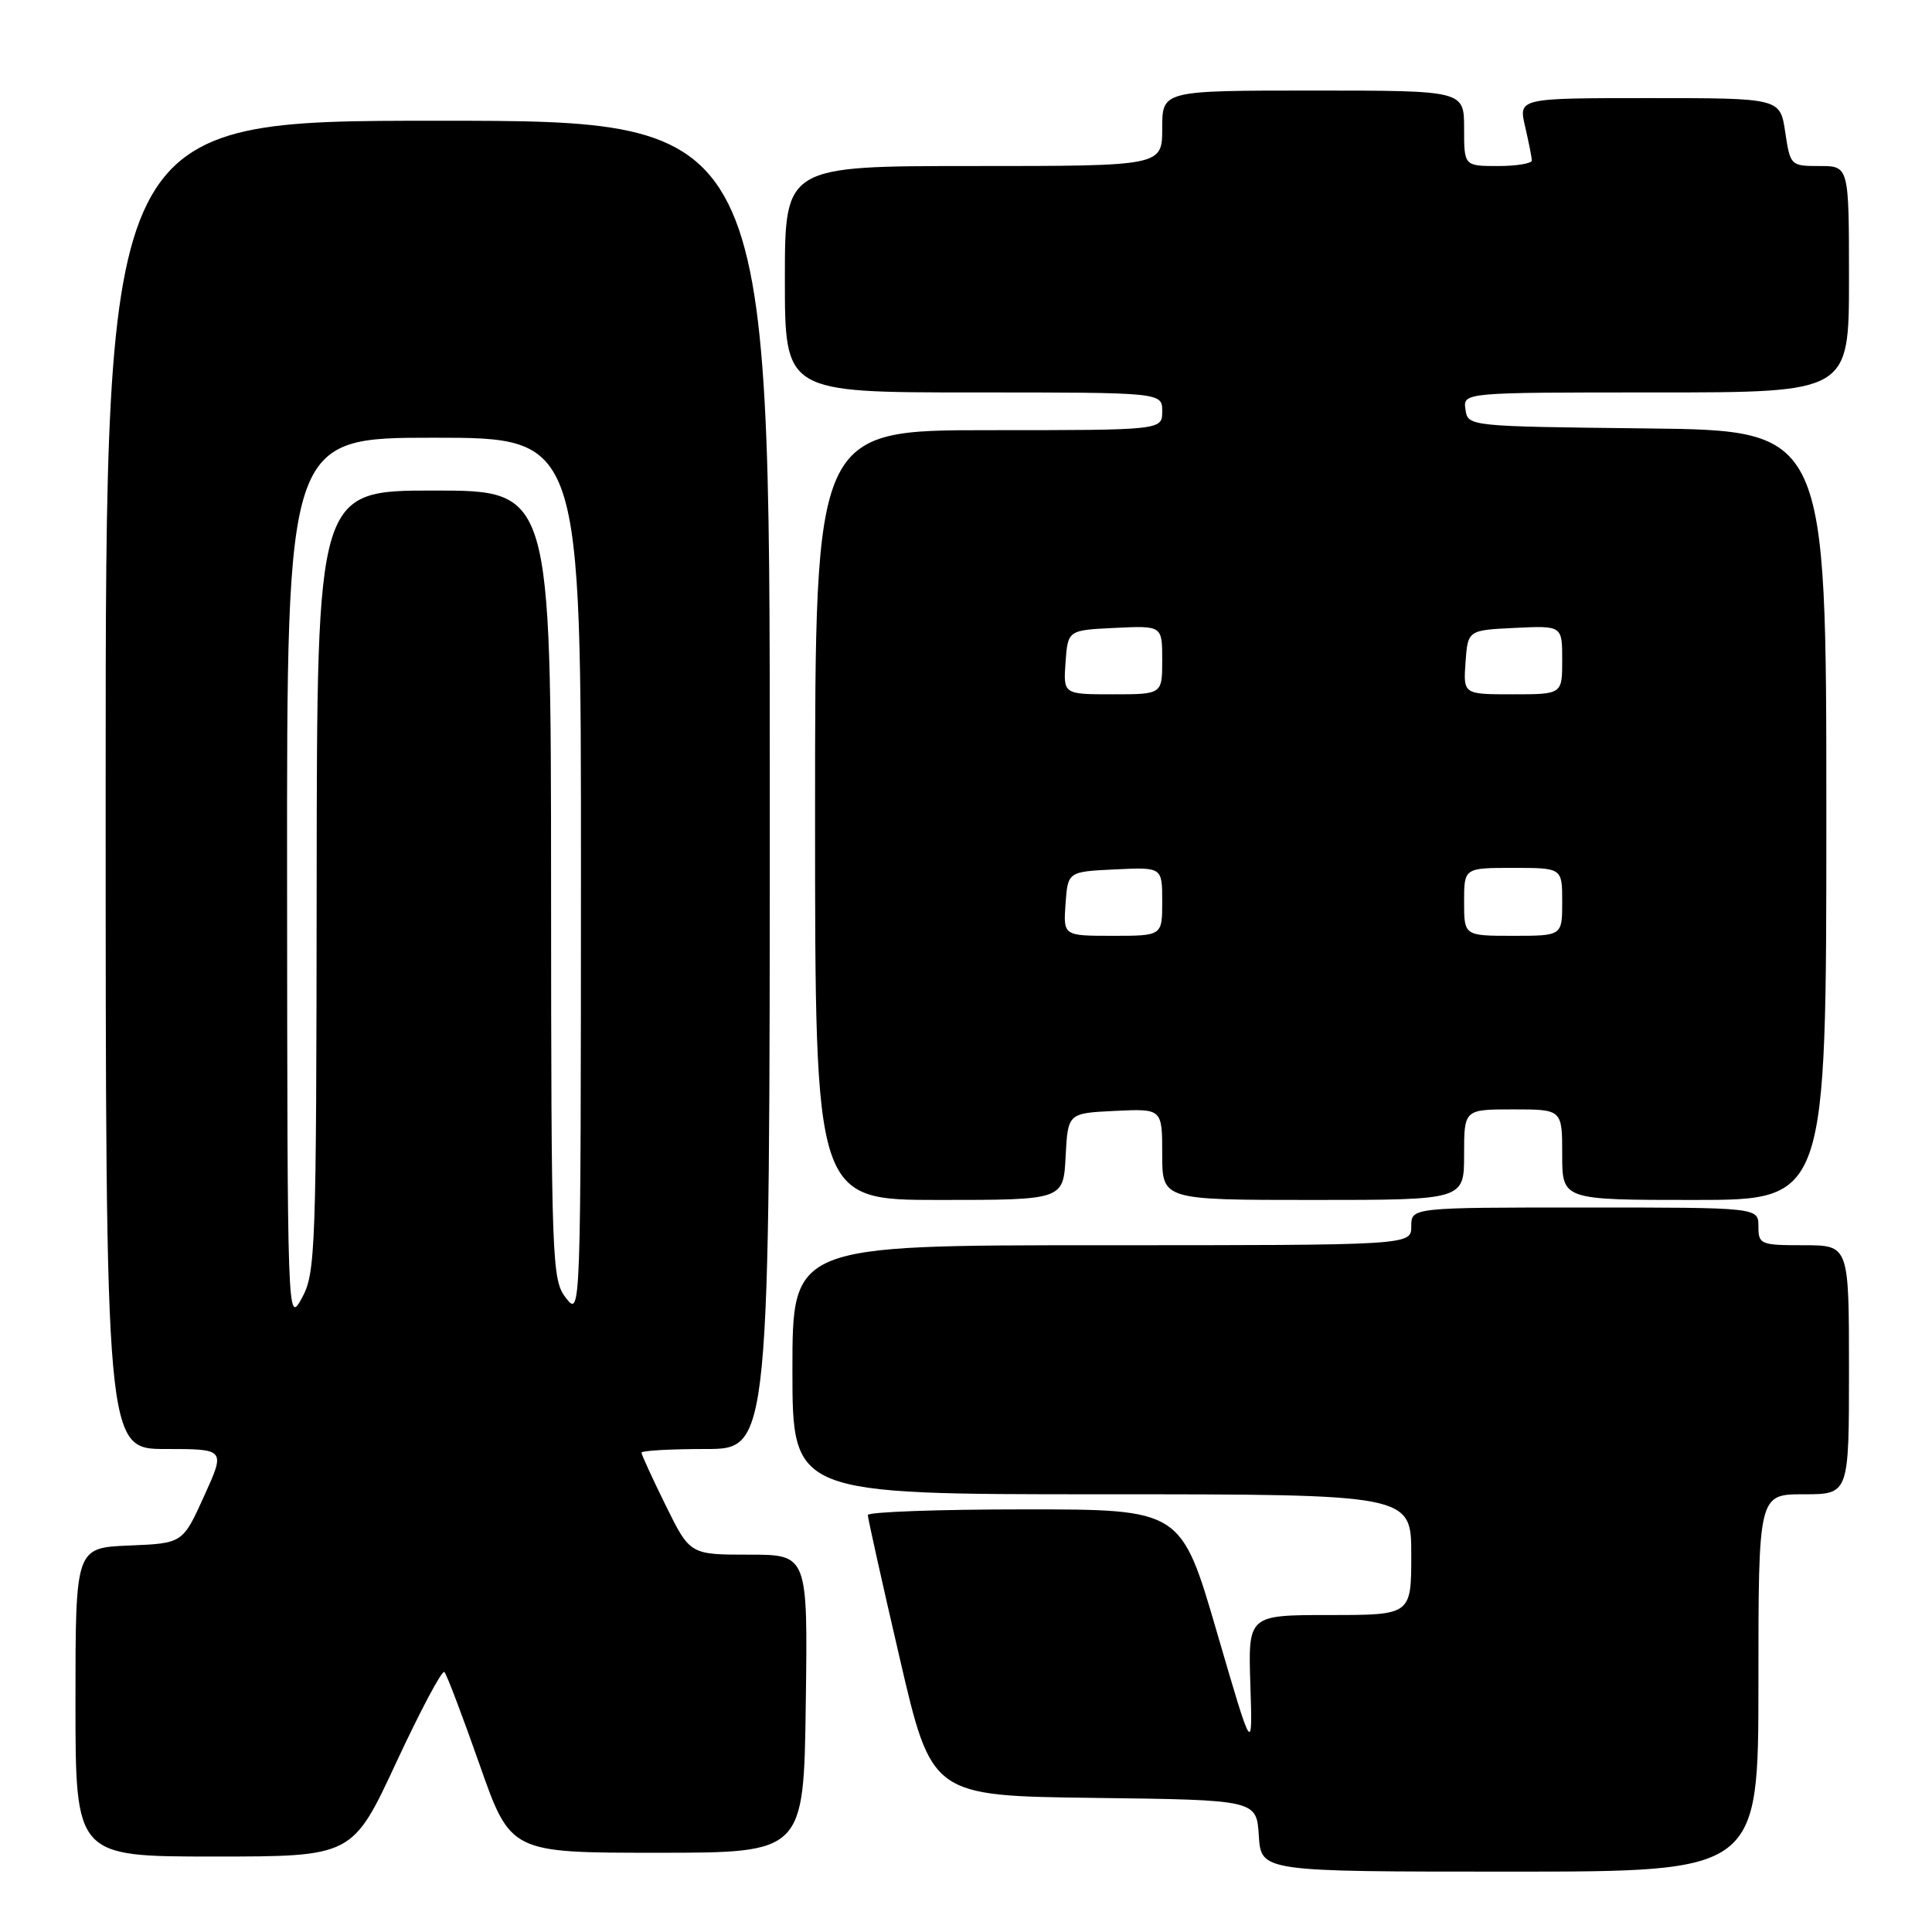 <?xml version="1.0" encoding="UTF-8" standalone="no"?>
<!DOCTYPE svg PUBLIC "-//W3C//DTD SVG 1.1//EN" "http://www.w3.org/Graphics/SVG/1.1/DTD/svg11.dtd" >
<svg xmlns="http://www.w3.org/2000/svg" xmlns:xlink="http://www.w3.org/1999/xlink" version="1.1" viewBox="0 0 256 256">
 <g >
 <path fill="currentColor"
d=" M 233.00 223.00 C 233.00 198.00 233.00 198.00 239.00 198.00 C 245.00 198.00 245.00 198.00 245.00 181.50 C 245.00 165.00 245.00 165.00 239.00 165.00 C 233.27 165.00 233.00 164.89 233.00 162.50 C 233.00 160.00 233.00 160.00 210.00 160.00 C 187.00 160.00 187.00 160.00 187.00 162.50 C 187.00 165.00 187.00 165.00 146.00 165.00 C 105.00 165.00 105.00 165.00 105.00 181.50 C 105.00 198.00 105.00 198.00 146.00 198.00 C 187.00 198.00 187.00 198.00 187.00 206.00 C 187.00 214.00 187.00 214.00 176.19 214.00 C 165.38 214.00 165.38 214.00 165.68 223.25 C 165.98 232.50 165.98 232.50 161.24 216.25 C 156.50 200.00 156.50 200.00 135.75 200.00 C 124.34 200.00 115.00 200.34 114.99 200.75 C 114.99 201.16 116.89 209.70 119.22 219.73 C 123.45 237.96 123.45 237.96 144.98 238.23 C 166.50 238.50 166.50 238.50 166.80 243.25 C 167.11 248.00 167.11 248.00 200.05 248.00 C 233.00 248.00 233.00 248.00 233.00 223.00 Z  M 52.52 233.50 C 55.72 226.63 58.58 221.25 58.88 221.55 C 59.19 221.85 61.28 227.37 63.54 233.80 C 67.65 245.50 67.65 245.50 87.08 245.50 C 106.50 245.50 106.50 245.50 106.77 225.75 C 107.04 206.00 107.04 206.00 99.24 206.00 C 91.43 206.00 91.43 206.00 88.21 199.48 C 86.45 195.90 85.00 192.75 85.00 192.48 C 85.00 192.22 88.83 192.00 93.50 192.00 C 102.00 192.00 102.00 192.00 102.00 104.00 C 102.00 16.00 102.00 16.00 58.00 16.00 C 14.00 16.00 14.00 16.00 14.00 104.00 C 14.00 192.00 14.00 192.00 21.94 192.00 C 29.88 192.00 29.88 192.00 27.04 198.25 C 24.21 204.50 24.21 204.50 17.10 204.79 C 10.00 205.09 10.00 205.09 10.00 225.54 C 10.00 246.00 10.00 246.00 28.35 246.00 C 46.71 246.00 46.71 246.00 52.52 233.50 Z  M 141.20 153.25 C 141.50 147.50 141.50 147.50 147.75 147.20 C 154.00 146.90 154.00 146.90 154.00 152.95 C 154.00 159.00 154.00 159.00 174.00 159.00 C 194.00 159.00 194.00 159.00 194.00 153.00 C 194.00 147.00 194.00 147.00 200.50 147.00 C 207.00 147.00 207.00 147.00 207.00 153.00 C 207.00 159.00 207.00 159.00 224.50 159.00 C 242.00 159.00 242.00 159.00 242.00 108.02 C 242.00 57.04 242.00 57.04 218.25 56.77 C 194.50 56.50 194.50 56.50 194.18 54.25 C 193.86 52.00 193.86 52.00 219.43 52.00 C 245.00 52.00 245.00 52.00 245.00 37.00 C 245.00 22.00 245.00 22.00 241.11 22.00 C 237.27 22.00 237.22 21.95 236.55 17.50 C 235.88 13.00 235.88 13.00 218.54 13.00 C 201.21 13.00 201.21 13.00 202.08 16.75 C 202.56 18.81 202.96 20.84 202.98 21.25 C 202.99 21.66 200.97 22.00 198.50 22.00 C 194.00 22.00 194.00 22.00 194.00 17.00 C 194.00 12.00 194.00 12.00 174.00 12.00 C 154.00 12.00 154.00 12.00 154.00 17.00 C 154.00 22.00 154.00 22.00 129.00 22.00 C 104.00 22.00 104.00 22.00 104.00 37.00 C 104.00 52.00 104.00 52.00 129.00 52.00 C 154.00 52.00 154.00 52.00 154.00 54.50 C 154.00 57.00 154.00 57.00 131.00 57.00 C 108.00 57.00 108.00 57.00 108.00 108.00 C 108.00 159.00 108.00 159.00 124.45 159.00 C 140.90 159.00 140.90 159.00 141.20 153.25 Z  M 38.04 116.75 C 38.00 58.00 38.00 58.00 57.50 58.00 C 77.00 58.00 77.00 58.00 76.98 116.25 C 76.96 174.25 76.95 174.49 75.00 172.00 C 73.12 169.59 73.04 167.57 73.02 117.25 C 73.00 65.00 73.00 65.00 57.50 65.00 C 42.00 65.00 42.00 65.00 41.96 116.75 C 41.92 165.82 41.82 168.68 40.00 172.00 C 38.09 175.48 38.08 175.21 38.04 116.75 Z  M 141.19 119.75 C 141.50 115.50 141.50 115.50 147.75 115.20 C 154.00 114.90 154.00 114.90 154.00 119.45 C 154.00 124.00 154.00 124.00 147.44 124.00 C 140.89 124.00 140.89 124.00 141.19 119.75 Z  M 194.00 119.50 C 194.00 115.00 194.00 115.00 200.50 115.00 C 207.00 115.00 207.00 115.00 207.00 119.50 C 207.00 124.00 207.00 124.00 200.50 124.00 C 194.00 124.00 194.00 124.00 194.00 119.50 Z  M 141.19 87.75 C 141.50 83.50 141.50 83.50 147.75 83.20 C 154.00 82.90 154.00 82.90 154.00 87.45 C 154.00 92.00 154.00 92.00 147.44 92.00 C 140.89 92.00 140.89 92.00 141.19 87.75 Z  M 194.19 87.75 C 194.50 83.50 194.50 83.50 200.75 83.20 C 207.00 82.90 207.00 82.90 207.00 87.45 C 207.00 92.00 207.00 92.00 200.44 92.00 C 193.89 92.00 193.89 92.00 194.19 87.75 Z "/>
</g>
</svg>